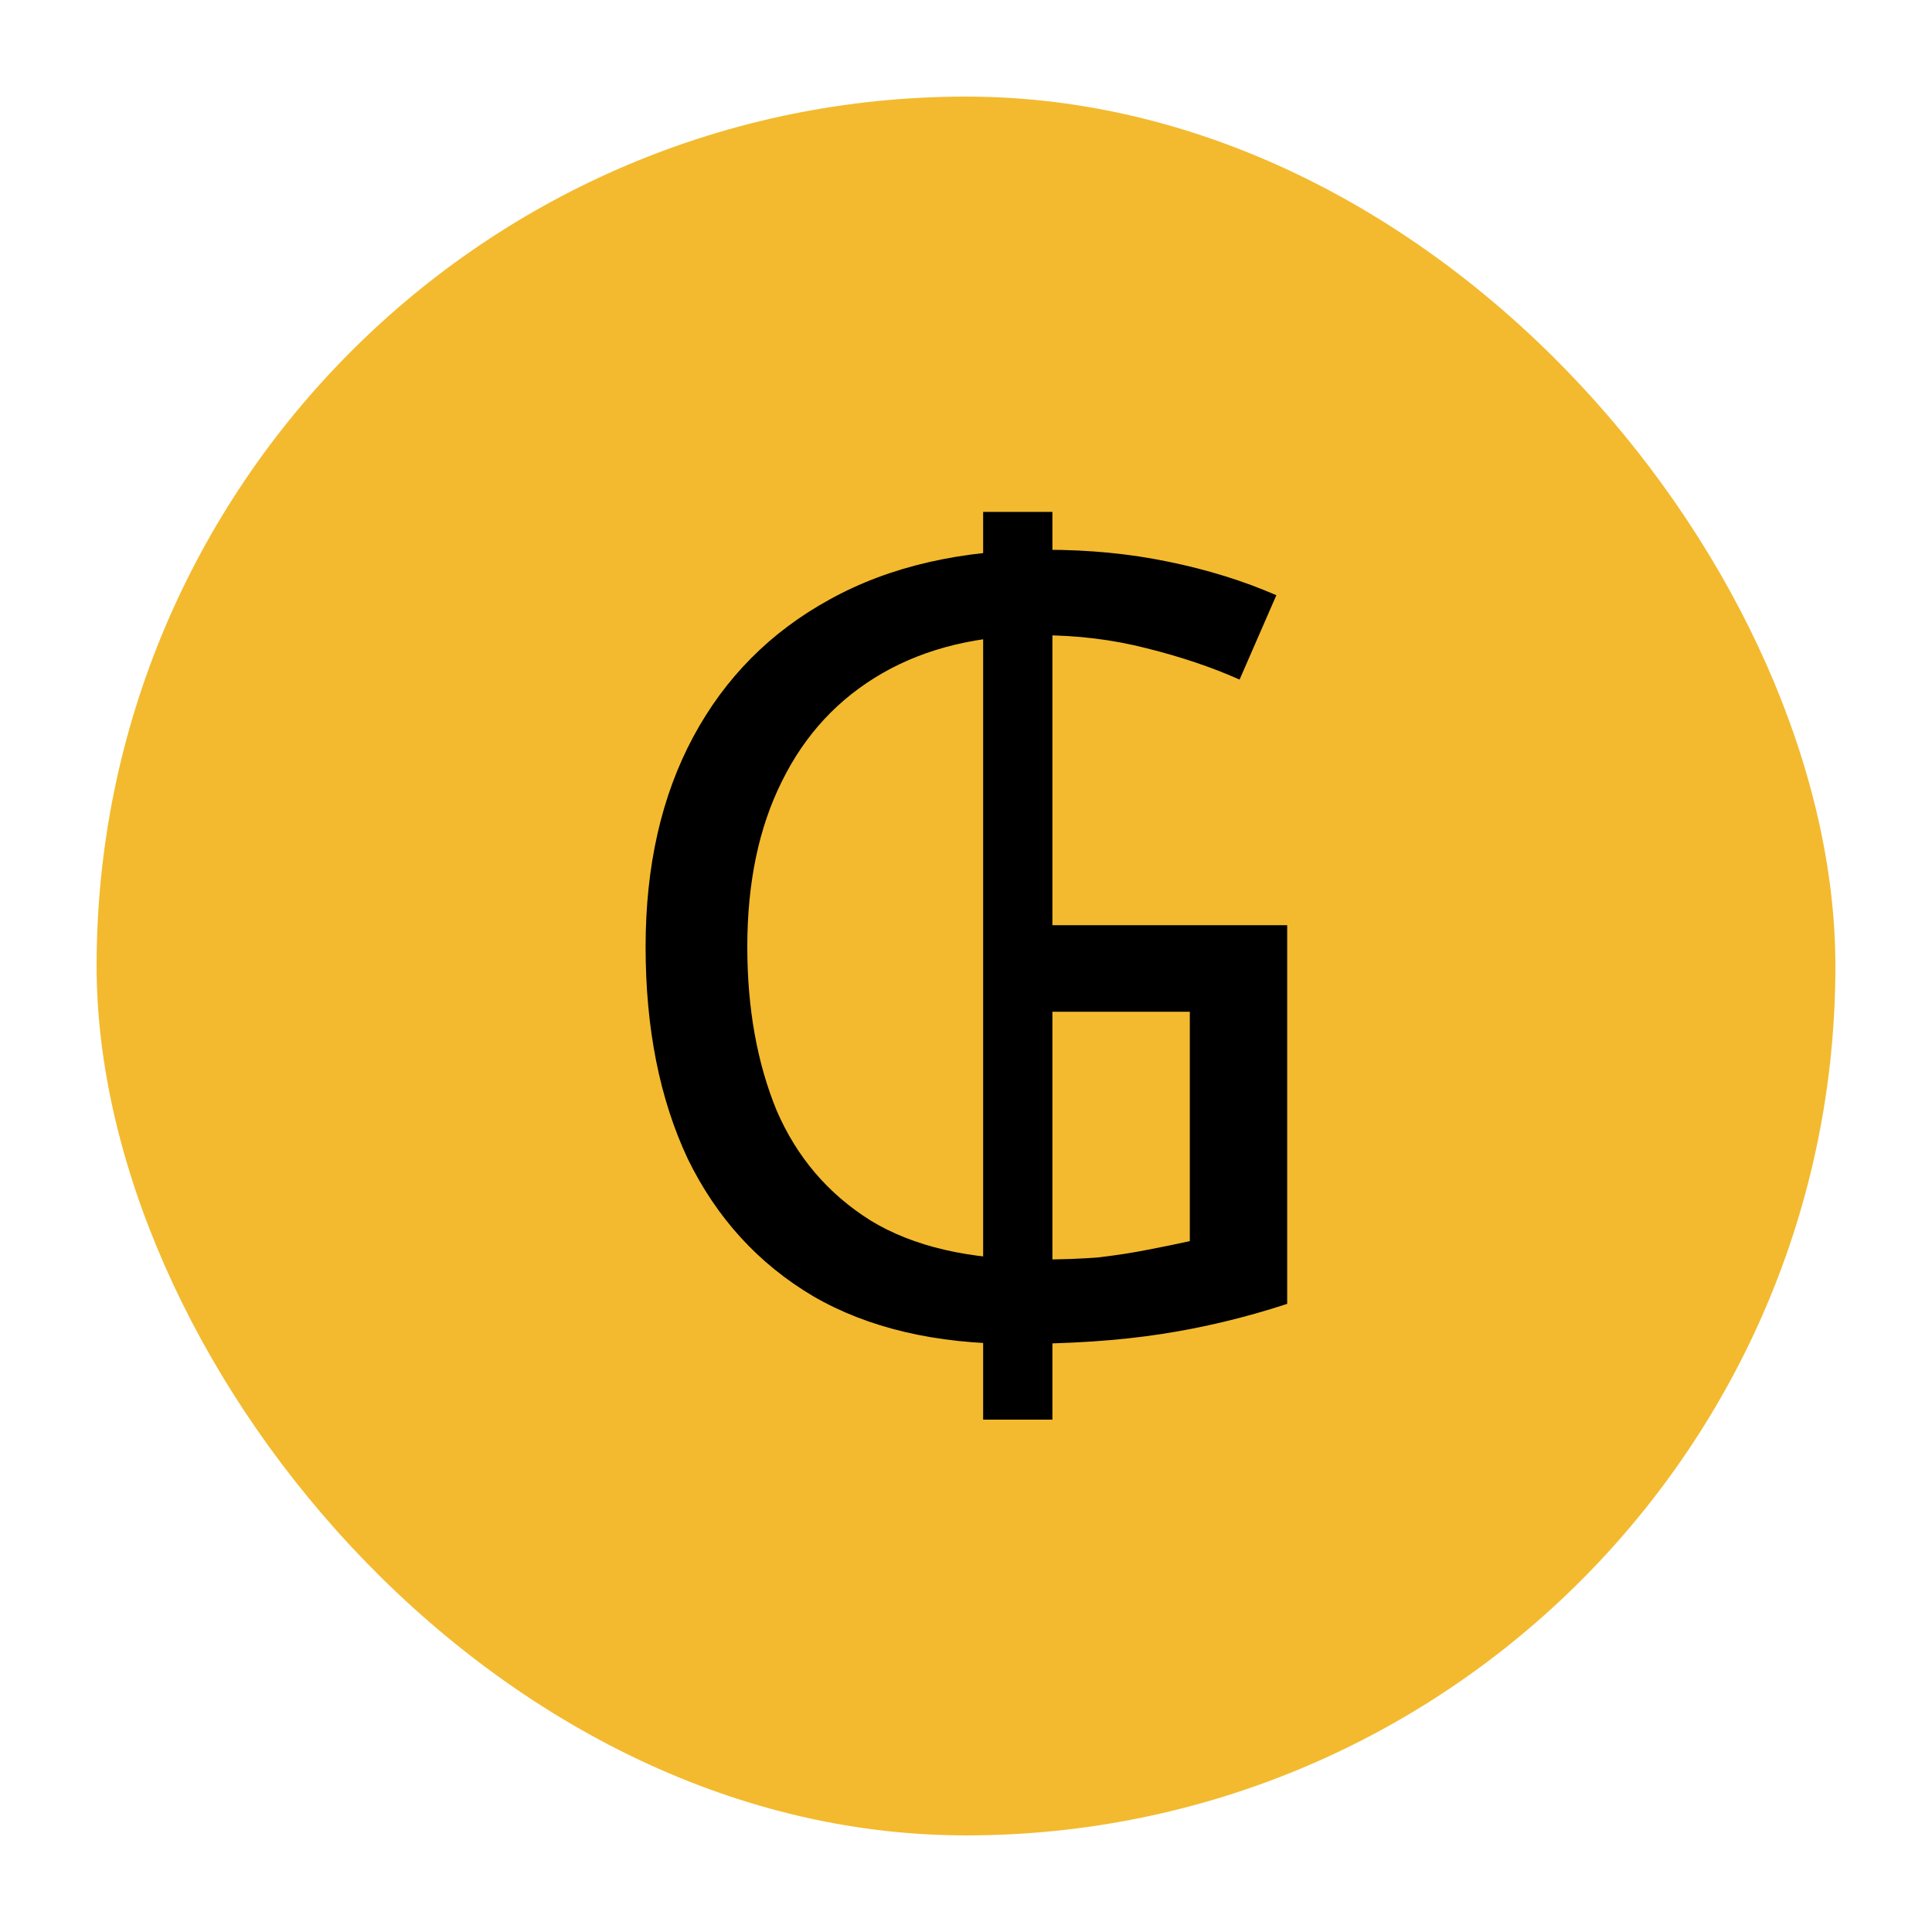 <svg width="100" height="100" viewBox="0 0 100 100" fill="none" xmlns="http://www.w3.org/2000/svg">
<rect x="5" y="5" width="90" height="90" rx="45" fill="#F3BA2F"/>
<circle cx="50" cy="50" r="42" fill="#F3BA2F"/>
<path d="M52.568 69.56C48.424 69.56 44.933 68.739 42.096 67.096C39.259 65.416 37.093 63.045 35.6 59.984C34.144 56.885 33.416 53.227 33.416 49.008C33.416 44.827 34.237 41.205 35.88 38.144C37.523 35.083 39.875 32.712 42.936 31.032C46.035 29.315 49.768 28.456 54.136 28.456C56.376 28.456 58.485 28.661 60.464 29.072C62.48 29.483 64.347 30.061 66.064 30.808L64.16 35.176C62.741 34.541 61.136 34 59.344 33.552C57.589 33.104 55.76 32.88 53.856 32.88C50.683 32.88 47.957 33.533 45.68 34.84C43.403 36.147 41.667 38.013 40.472 40.44C39.277 42.829 38.68 45.685 38.68 49.008C38.68 52.181 39.184 55 40.192 57.464C41.237 59.891 42.861 61.795 45.064 63.176C47.267 64.52 50.16 65.192 53.744 65.192C54.939 65.192 55.984 65.155 56.88 65.08C57.813 64.968 58.653 64.837 59.4 64.688C60.184 64.539 60.912 64.389 61.584 64.24V52.368H52.792V47.888H66.624V67.488C64.459 68.197 62.275 68.72 60.072 69.056C57.869 69.392 55.368 69.56 52.568 69.56ZM50.888 73.48V26.496H54.472V73.48H50.888Z" fill="black"/>
</svg>

